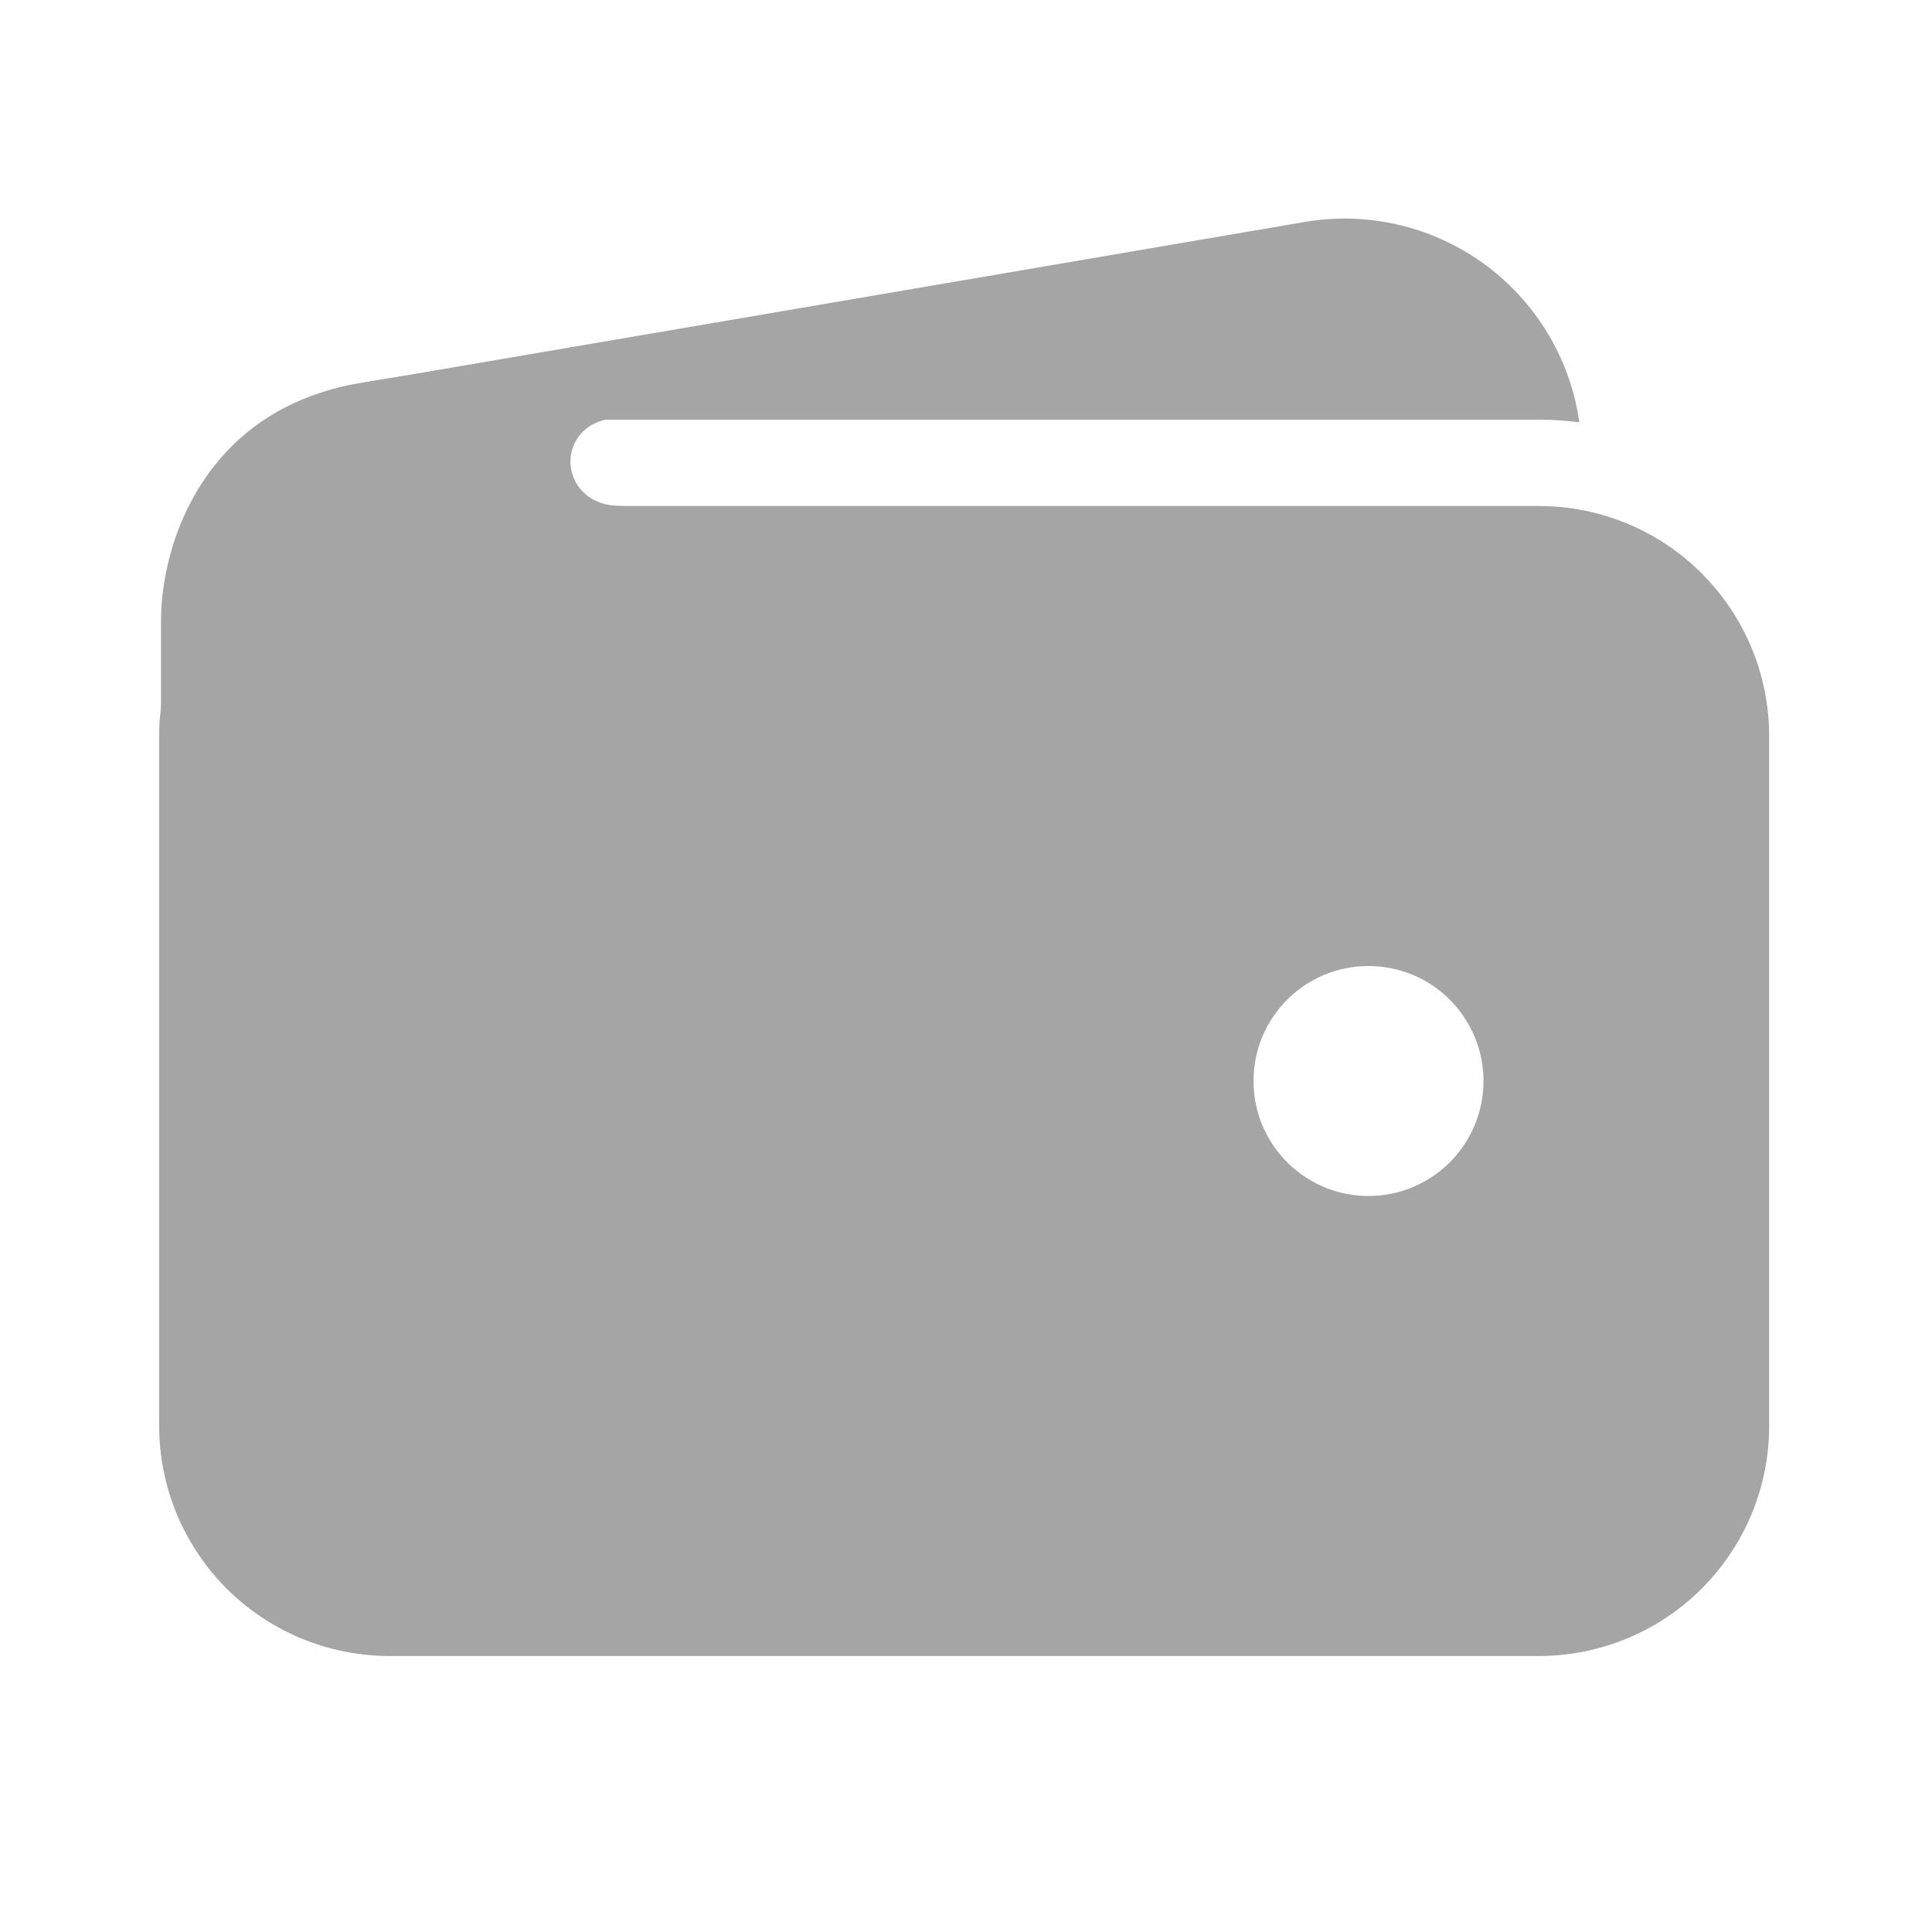<svg width="21" height="21" viewBox="0 0 21 21" fill="none" xmlns="http://www.w3.org/2000/svg">
<path d="M4.23 4.562H16.73C16.877 4.562 17.022 4.572 17.167 4.59C17.118 4.246 17 3.914 16.819 3.617C16.639 3.319 16.4 3.061 16.117 2.858C15.834 2.656 15.513 2.512 15.173 2.437C14.833 2.361 14.482 2.356 14.139 2.42L3.859 4.175H3.848C3.202 4.298 2.629 4.663 2.243 5.196C2.824 4.783 3.518 4.562 4.23 4.562ZM16.73 5.5H4.23C3.568 5.501 2.932 5.764 2.463 6.233C1.995 6.702 1.731 7.337 1.73 8V15.5C1.731 16.163 1.995 16.798 2.463 17.267C2.932 17.736 3.568 17.999 4.23 18H16.73C17.393 17.999 18.029 17.736 18.497 17.267C18.966 16.798 19.23 16.163 19.23 15.5V8C19.23 7.337 18.966 6.702 18.497 6.233C18.029 5.764 17.393 5.501 16.73 5.5ZM14.875 13C14.628 13 14.386 12.927 14.181 12.789C13.975 12.652 13.815 12.457 13.72 12.228C13.626 12 13.601 11.749 13.649 11.506C13.697 11.264 13.816 11.041 13.991 10.866C14.166 10.691 14.389 10.572 14.631 10.524C14.874 10.476 15.125 10.501 15.353 10.595C15.582 10.69 15.777 10.85 15.914 11.056C16.052 11.261 16.125 11.503 16.125 11.75C16.125 12.082 15.993 12.399 15.759 12.634C15.524 12.868 15.207 13 14.875 13Z" fill="#A5A5A5"/>
<path d="M1.75 10.637V6.75C1.75 5.904 2.219 4.484 3.846 4.177C5.227 3.918 6.594 3.918 6.594 3.918C6.594 3.918 7.492 4.543 6.75 4.543C6.008 4.543 6.027 5.5 6.75 5.5C7.473 5.5 6.75 6.418 6.75 6.418L3.84 9.719L1.75 10.637Z" fill="#A5A5A5"/>
</svg>
